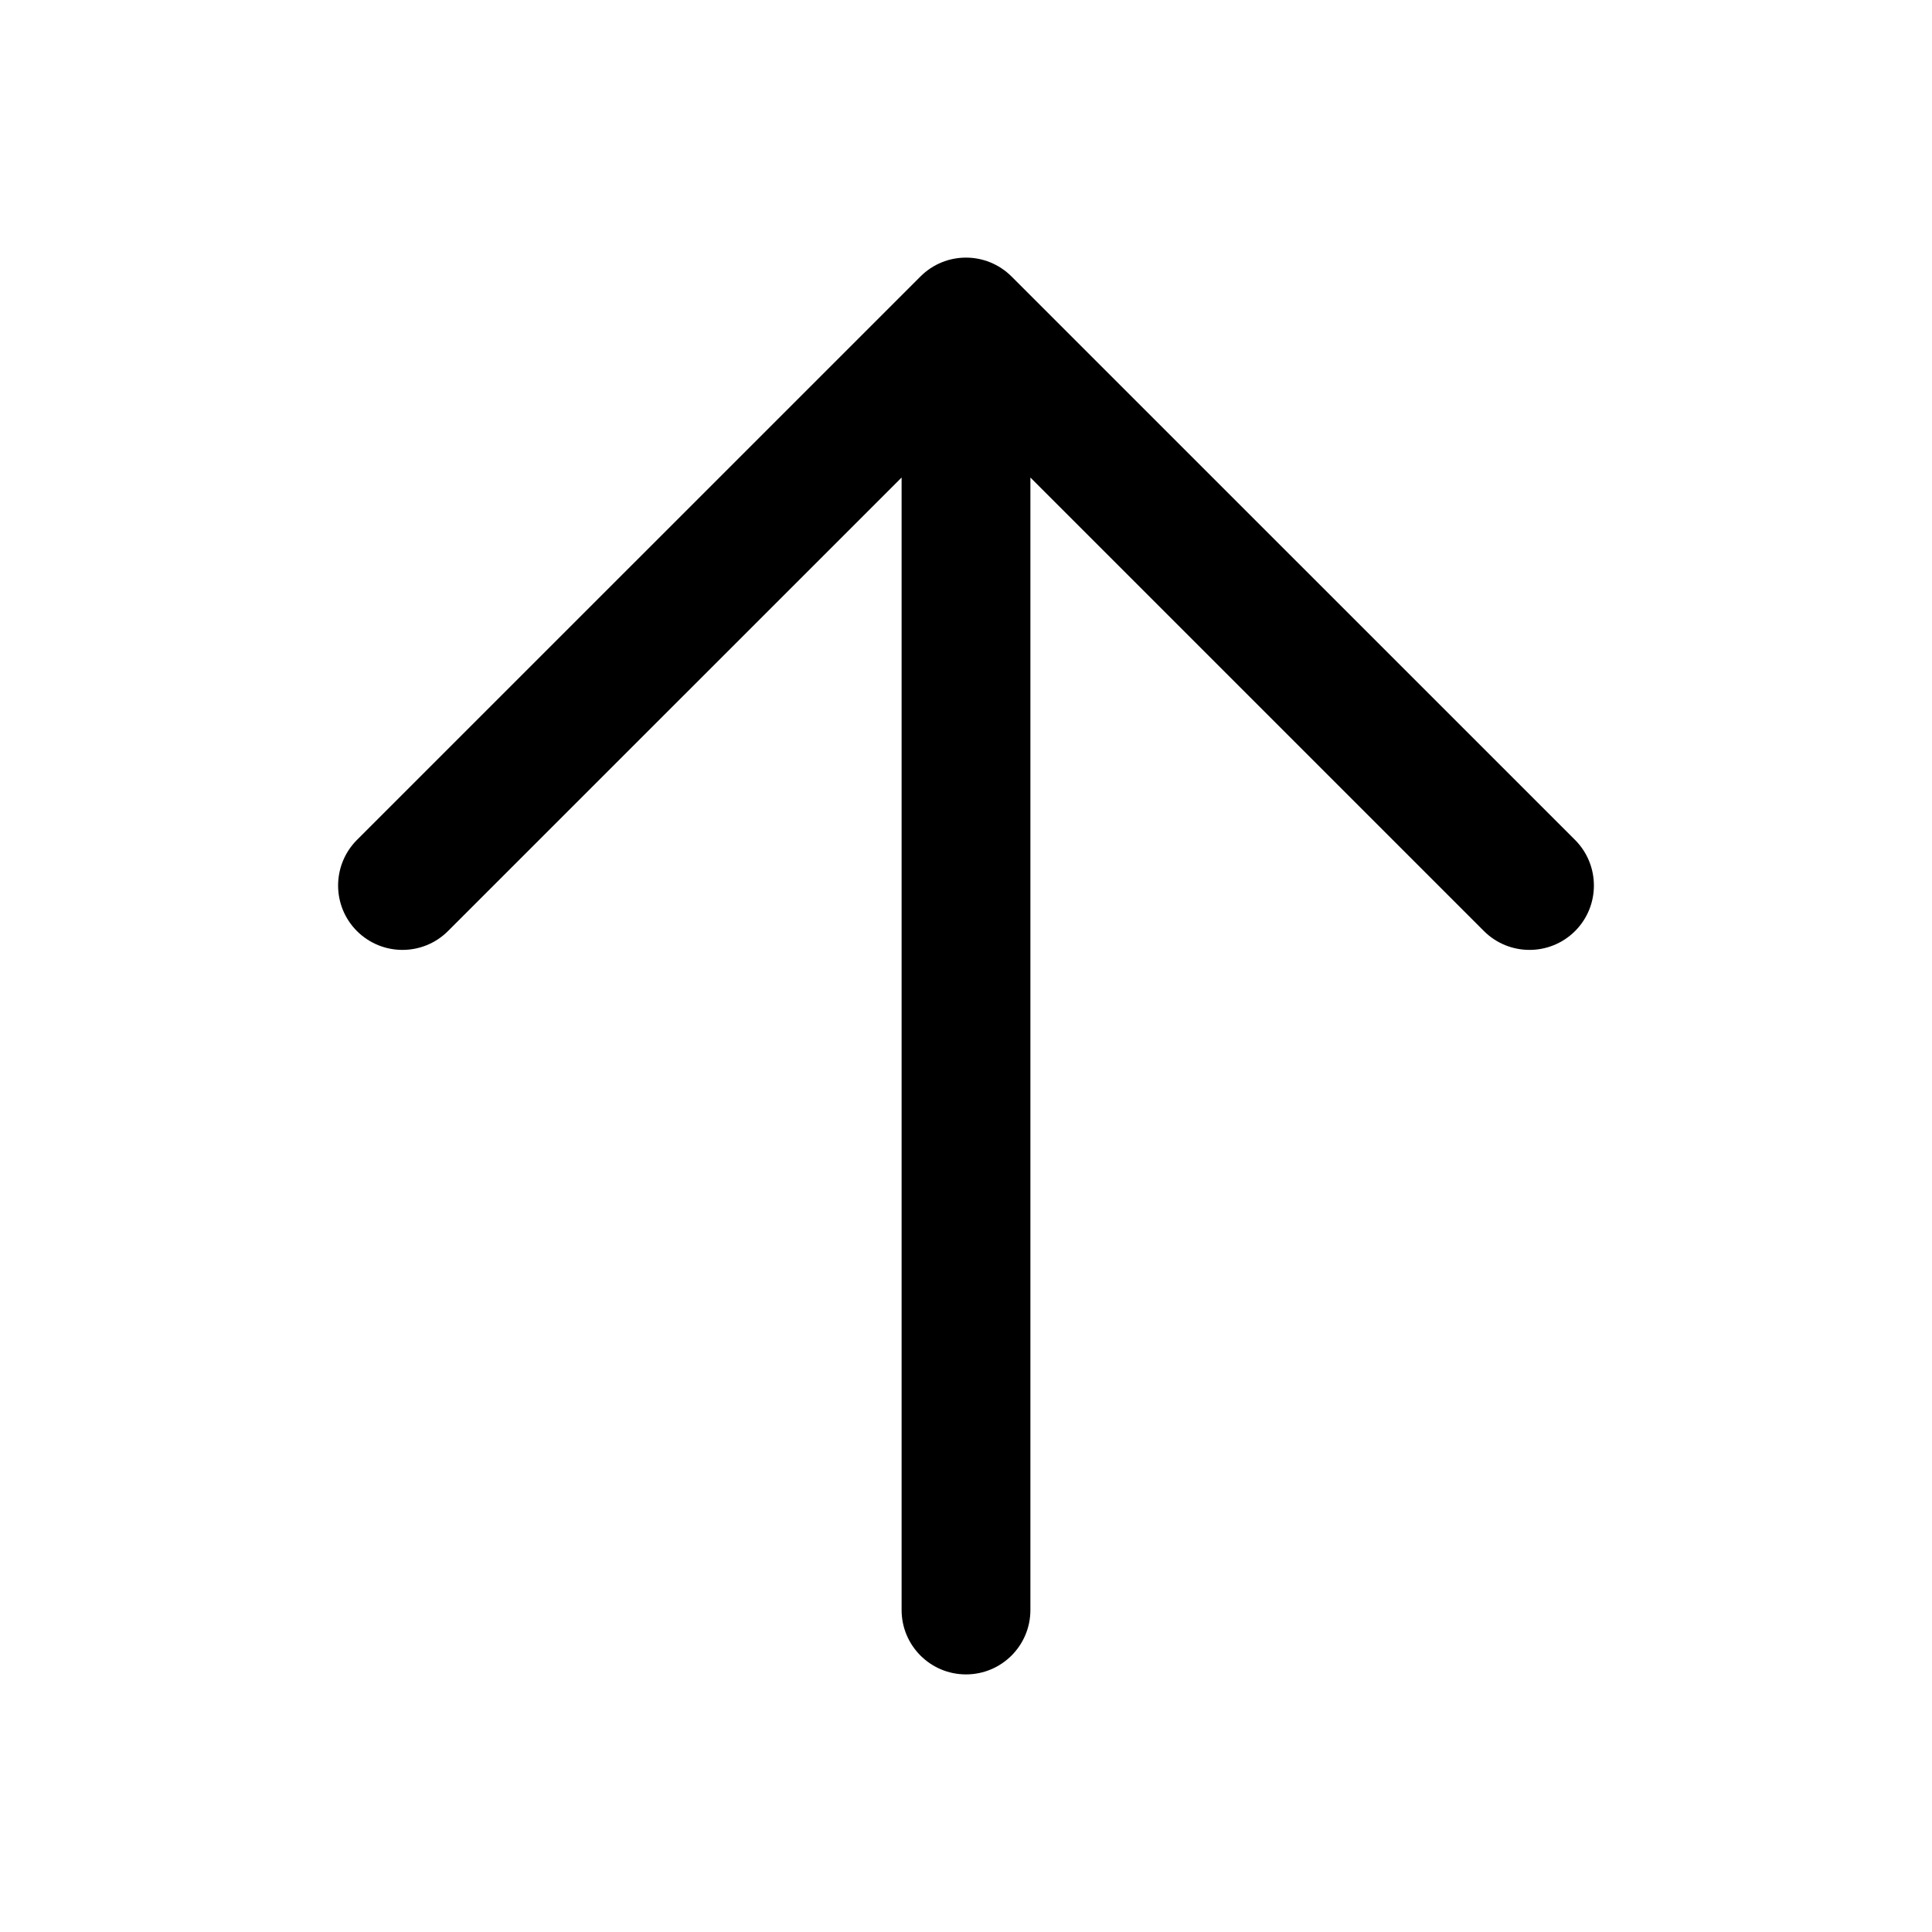 <svg width="24" height="24" viewBox="0 0 24 24" fill="none" xmlns="http://www.w3.org/2000/svg" data-karrot-ui-icon="true">
  <path d="M18.434 11.566C18.747 11.878 19.253 11.878 19.566 11.566C19.878 11.254 19.878 10.747 19.566 10.434L12.566 3.435C12.253 3.122 11.746 3.122 11.434 3.435L4.434 10.434C4.122 10.747 4.122 11.254 4.434 11.566C4.747 11.878 5.253 11.878 5.565 11.566L11.2 5.932L11.2 20C11.2 20.442 11.558 20.8 12 20.8C12.442 20.8 12.8 20.442 12.8 20L12.8 5.932L18.434 11.566Z" fill="currentColor"/>
</svg>
